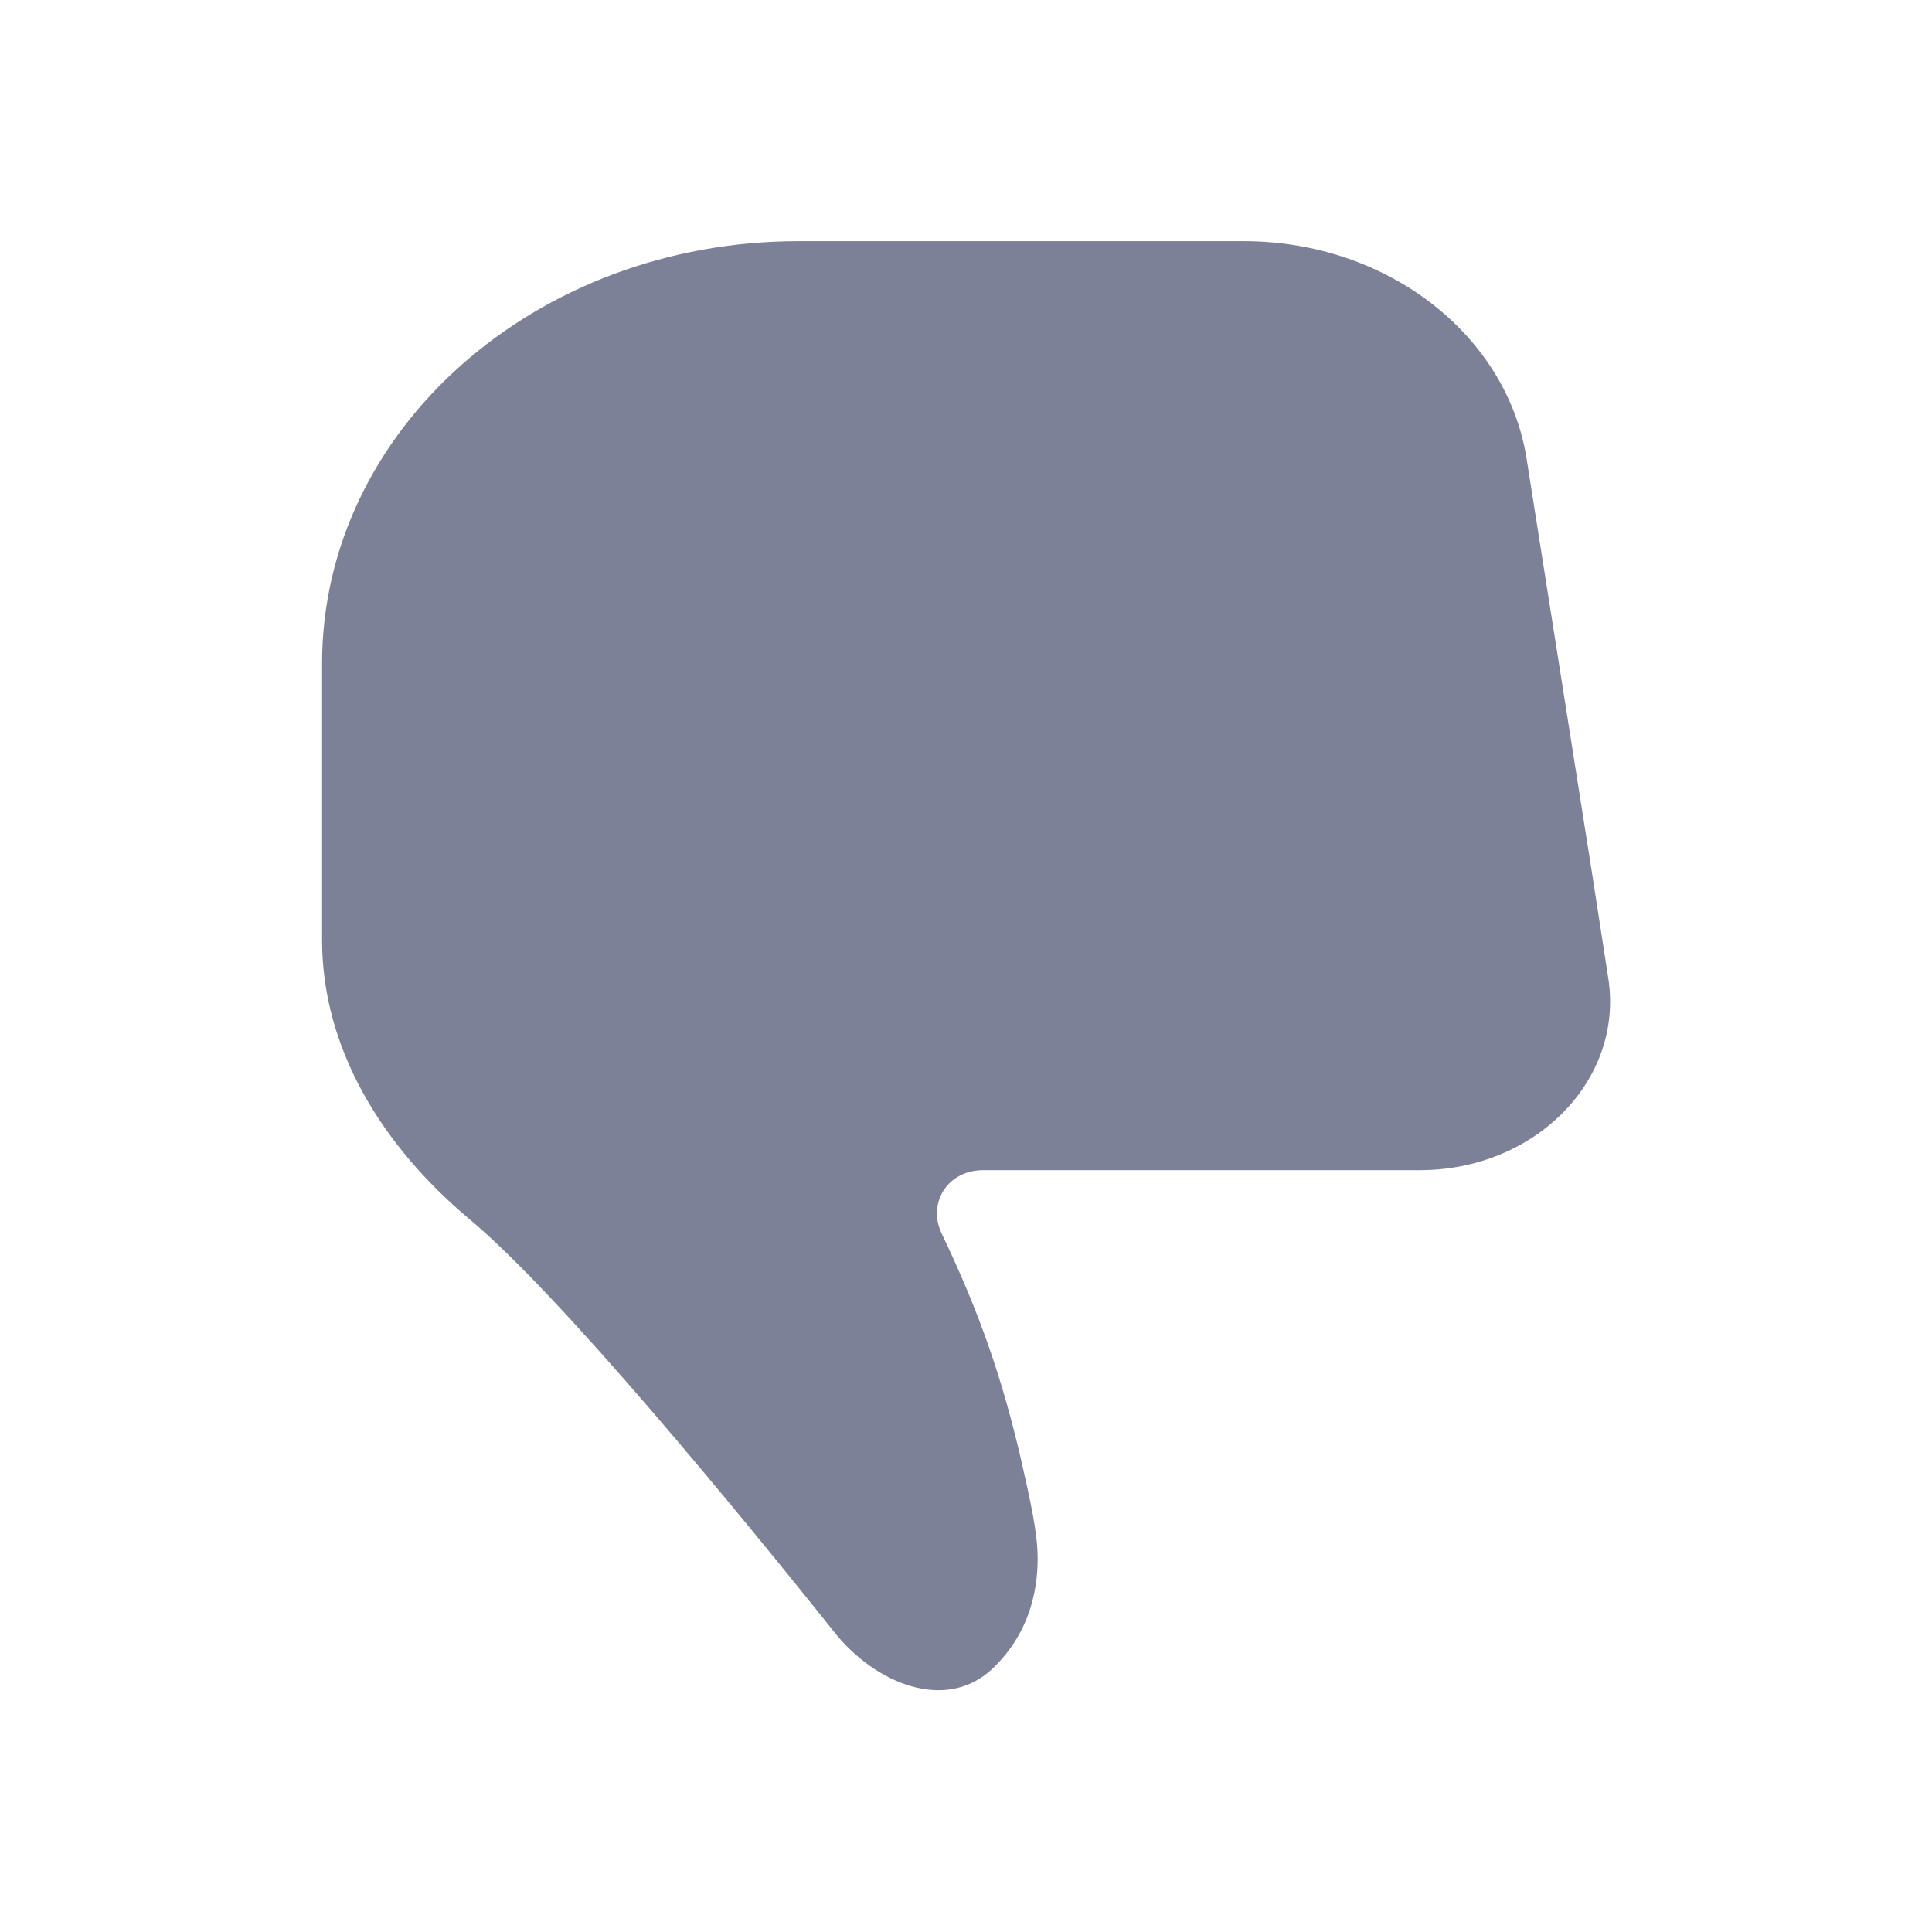 <svg width="24" height="24" viewBox="0 0 24 24" fill="none" xmlns="http://www.w3.org/2000/svg">
<path d="M18.973 5.756L19.283 7.719L19.779 10.861L19.978 12.148C20.177 13.413 19.073 14.536 17.637 14.536H12.216C11.763 14.536 11.521 14.951 11.697 15.322C12.172 16.314 12.448 17.122 12.68 18.114C12.801 18.648 12.89 19.041 12.89 19.358C12.89 20.001 12.636 20.437 12.326 20.732C11.741 21.277 10.869 20.906 10.372 20.285C9.18 18.79 6.96 16.085 5.834 15.147C4.741 14.231 4.001 13.02 4.001 11.679V8.243C4.001 5.342 6.651 2.996 9.919 2.996H15.451C17.24 2.996 18.753 4.174 18.973 5.756Z" fill="#7D8198"/>
</svg>

